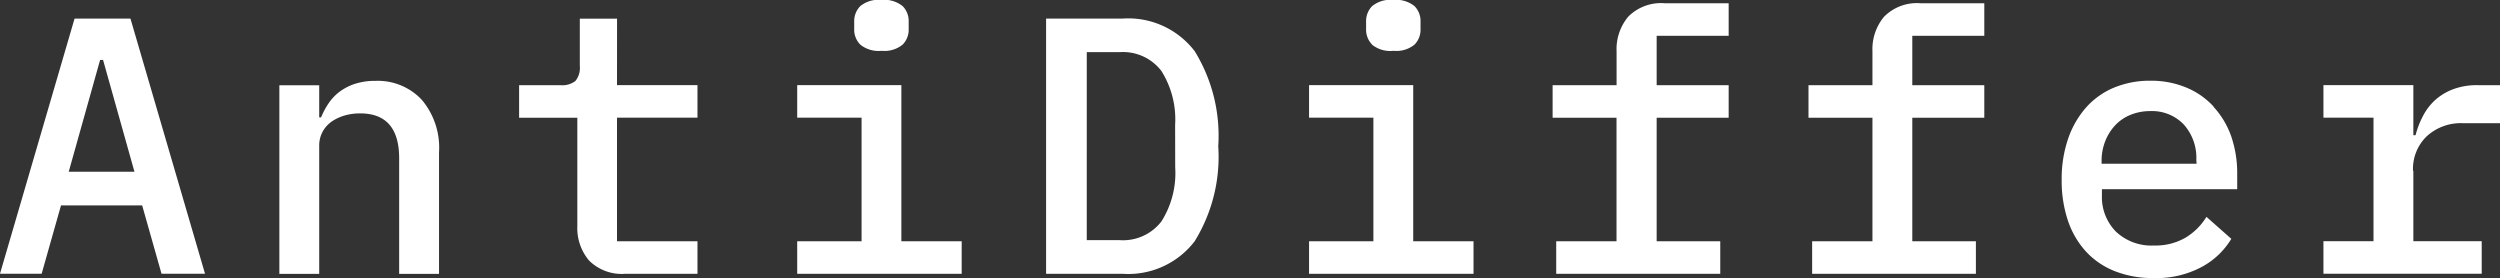 <svg xmlns="http://www.w3.org/2000/svg" width="146" height="16.241" viewBox="0 0 146 16.241"><rect x="0" y="0" width="146" height="16.241" fill="#333333" stroke="none"/><defs><style>.a{fill:#ffffff;}</style></defs><g transform="translate(-1149.021 -48.001)"><path class="a" d="M628.171-659.559l-4.355,14.9h2.433l1.131-3.992h4.739l1.131,3.992h2.54l-4.354-14.9Zm-.341,8.944,1.834-6.532h.172l1.834,6.532Zm20.6-4.226a4.337,4.337,0,0,1,1.026,3.1v7.087h-2.328v-6.745q0-2.625-2.282-2.626a3.281,3.281,0,0,0-.875.117,2.611,2.611,0,0,0-.77.352,1.749,1.749,0,0,0-.542.6,1.684,1.684,0,0,0-.2.832v7.471h-2.327v-11.014h2.327v1.878h.109a4.395,4.395,0,0,1,.438-.822,2.849,2.849,0,0,1,.649-.683,3.166,3.166,0,0,1,.9-.459,3.831,3.831,0,0,1,1.2-.171A3.516,3.516,0,0,1,648.426-654.842Zm11.42-.832h4.7v1.9h-4.7v7.215h4.7v1.9h-4.2a2.7,2.7,0,0,1-2.136-.777,2.941,2.941,0,0,1-.681-2.012v-6.325h-3.4v-1.9h2.412a1.249,1.249,0,0,0,.877-.246,1.216,1.216,0,0,0,.256-.886v-2.753h2.175Zm14.207-2.369a1.232,1.232,0,0,1-.354-.9v-.446a1.233,1.233,0,0,1,.354-.9,1.671,1.671,0,0,1,1.228-.361,1.709,1.709,0,0,1,1.247.361,1.231,1.231,0,0,1,.352.9v.446a1.23,1.23,0,0,1-.352.9,1.667,1.667,0,0,1-1.227.363A1.7,1.7,0,0,1,674.053-658.044Zm2.4,11.484h3.522v1.9h-9.605v-1.9h3.759v-7.215h-3.759v-1.9h6.083Zm12.892-13h-4.44v14.9h4.44a4.884,4.884,0,0,0,4.237-1.9,9.39,9.39,0,0,0,1.377-5.55,9.4,9.4,0,0,0-1.377-5.55A4.883,4.883,0,0,0,689.345-659.559Zm3.1,8.688a5.287,5.287,0,0,1-.8,3.148,2.823,2.823,0,0,1-2.444,1.1h-1.921V-657.6H689.2a2.823,2.823,0,0,1,2.444,1.1,5.3,5.3,0,0,1,.8,3.15Zm13.9,4.312h3.522v1.9h-9.605v-1.9h3.757v-7.215h-3.757v-1.9h6.083Zm-2.4-11.484a1.237,1.237,0,0,1-.352-.9v-.446a1.239,1.239,0,0,1,.352-.9,1.675,1.675,0,0,1,1.227-.361,1.712,1.712,0,0,1,1.249.361,1.239,1.239,0,0,1,.352.9v.446a1.237,1.237,0,0,1-.352.9,1.668,1.668,0,0,1-1.227.363A1.7,1.7,0,0,1,703.935-658.044Zm17.108-2.412h3.714v1.9h-4.205v2.882h4.205v1.9h-4.205v7.215h3.714v1.9H714.7v-1.9h3.522v-7.215H714.49v-1.9h3.735v-1.985a2.949,2.949,0,0,1,.683-2.017A2.7,2.7,0,0,1,721.043-660.456Zm14.942,0H739.7v1.9h-4.205v2.882H739.7v1.9h-4.205v7.215h3.714v1.9h-9.563v-1.9h3.522v-7.215h-3.735v-1.9h3.735v-1.985a2.948,2.948,0,0,1,.683-2.017A2.7,2.7,0,0,1,735.984-660.456Zm17.1,6.041a4.463,4.463,0,0,0-1.6-1.119,5.346,5.346,0,0,0-2.092-.4,5.467,5.467,0,0,0-2.135.405,4.5,4.5,0,0,0-1.633,1.164,5.4,5.4,0,0,0-1.046,1.825,7.2,7.2,0,0,0-.374,2.391,7.3,7.3,0,0,0,.363,2.38,5.063,5.063,0,0,0,1.046,1.8,4.545,4.545,0,0,0,1.686,1.153,5.99,5.99,0,0,0,2.262.406,5.591,5.591,0,0,0,2.85-.664,4.5,4.5,0,0,0,1.7-1.626l-1.452-1.284a3.605,3.605,0,0,1-1.227,1.218,3.475,3.475,0,0,1-1.825.455,3.018,3.018,0,0,1-2.241-.816,2.865,2.865,0,0,1-.811-2.11v-.361h7.9v-.875a6.677,6.677,0,0,0-.352-2.22A5,5,0,0,0,753.082-654.415Zm-1,3.33H746.55v-.148a3.144,3.144,0,0,1,.214-1.176,2.927,2.927,0,0,1,.587-.929,2.537,2.537,0,0,1,.9-.608,3.028,3.028,0,0,1,1.142-.214,2.561,2.561,0,0,1,1.953.779,2.908,2.908,0,0,1,.736,2.081Zm12.658.418v4.107h3.992v1.9h-9.243v-1.9h2.924v-7.215h-2.924v-1.9h5.251v2.924h.128a5.159,5.159,0,0,1,.427-1.11,3.373,3.373,0,0,1,.7-.928,3.364,3.364,0,0,1,1.046-.64,3.926,3.926,0,0,1,1.451-.245h1.323v2.22H767.64a2.948,2.948,0,0,0-2.092.756A2.642,2.642,0,0,0,764.737-650.667Z" transform="translate(525.204 708.647)"/></g></svg>
